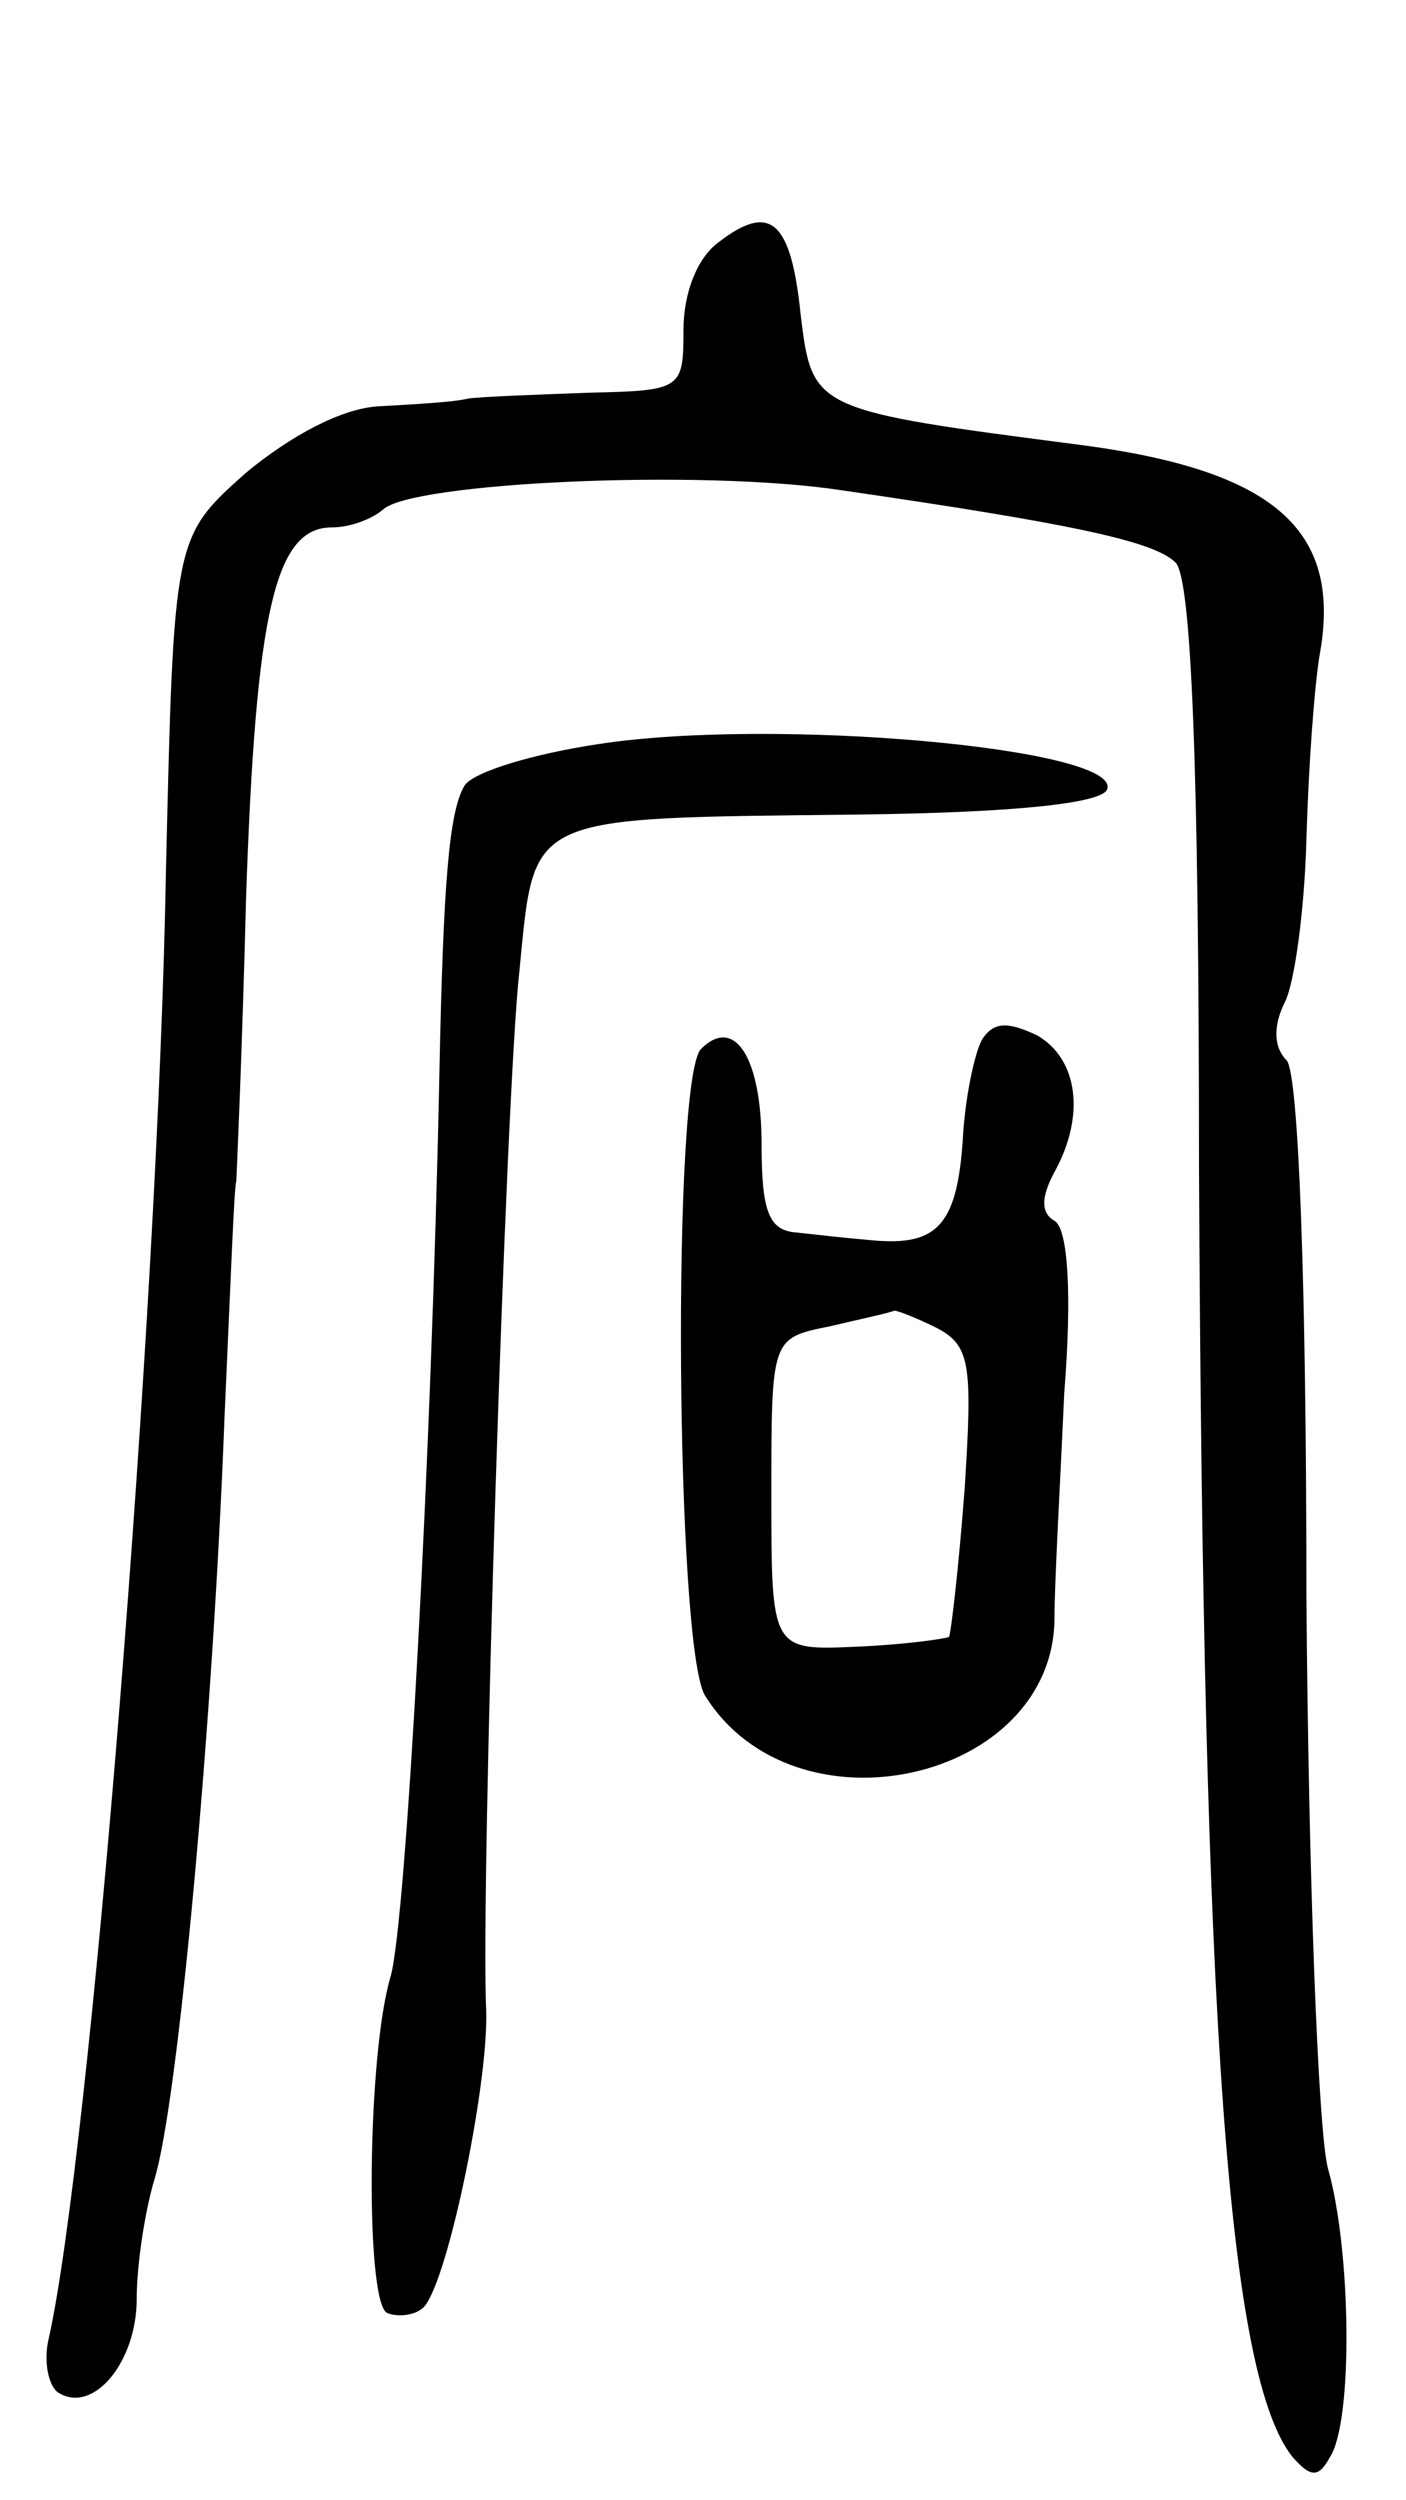 <svg version="1.0" xmlns="http://www.w3.org/2000/svg"
 width="72pt" height="128pt" viewBox="0 0 72 128"
 preserveAspectRatio="xMidYMid meet">
<g transform="translate(0,128) scale(0.1,-0.1)"
fill="#000000" stroke="none">
<path d="M368 1156 c-11 -8 -18 -26 -18 -45 0 -30 -1 -31 -47 -32 -27 -1 -55
-2 -63 -3 -8 -2 -29 -3 -46 -4 -19 -1 -45 -15 -68 -34 -37 -33 -37 -33 -41
-203 -4 -229 -39 -658 -60 -752 -3 -12 0 -25 5 -28 18 -11 40 16 40 48 0 17 4
44 9 61 12 38 30 232 36 391 3 66 5 120 6 120 0 0 3 65 5 145 5 148 15 190 44
190 9 0 20 4 26 9 14 14 163 21 235 10 117 -17 160 -26 171 -37 8 -8 12 -103
12 -309 2 -443 15 -620 48 -661 9 -10 13 -11 19 0 12 18 11 106 -1 148 -5 19
-10 151 -11 294 0 159 -4 265 -10 273 -7 7 -7 18 -1 30 5 10 10 47 11 83 1 36
4 79 7 96 11 63 -24 93 -121 106 -139 18 -139 18 -145 67 -5 49 -16 57 -42 37z"/>
<path d="M306 899 c-33 -5 -63 -14 -68 -21 -8 -13 -11 -49 -13 -148 -4 -195
-17 -434 -25 -462 -12 -40 -13 -165 -2 -172 4 -2 13 -2 18 2 12 8 34 113 33
152 -3 63 10 472 17 533 8 81 2 78 174 80 82 1 125 6 127 13 7 21 -171 37
-261 23z"/>
<path d="M503 748 c-4 -7 -9 -31 -10 -52 -3 -43 -13 -54 -46 -51 -12 1 -30 3
-39 4 -14 1 -18 10 -18 45 0 45 -14 66 -31 49 -15 -15 -13 -306 2 -331 46 -74
179 -44 179 40 0 18 3 70 5 115 4 50 2 84 -5 88 -7 4 -7 12 0 25 16 29 12 58
-9 70 -15 7 -22 7 -28 -2z m-23 -148 c17 -9 18 -19 14 -82 -3 -40 -7 -74 -8
-76 -2 -1 -23 -4 -47 -5 -44 -2 -44 -2 -44 78 0 80 0 80 30 86 17 4 31 7 33 8
2 0 12 -4 22 -9z"/>
</g>
</svg>
